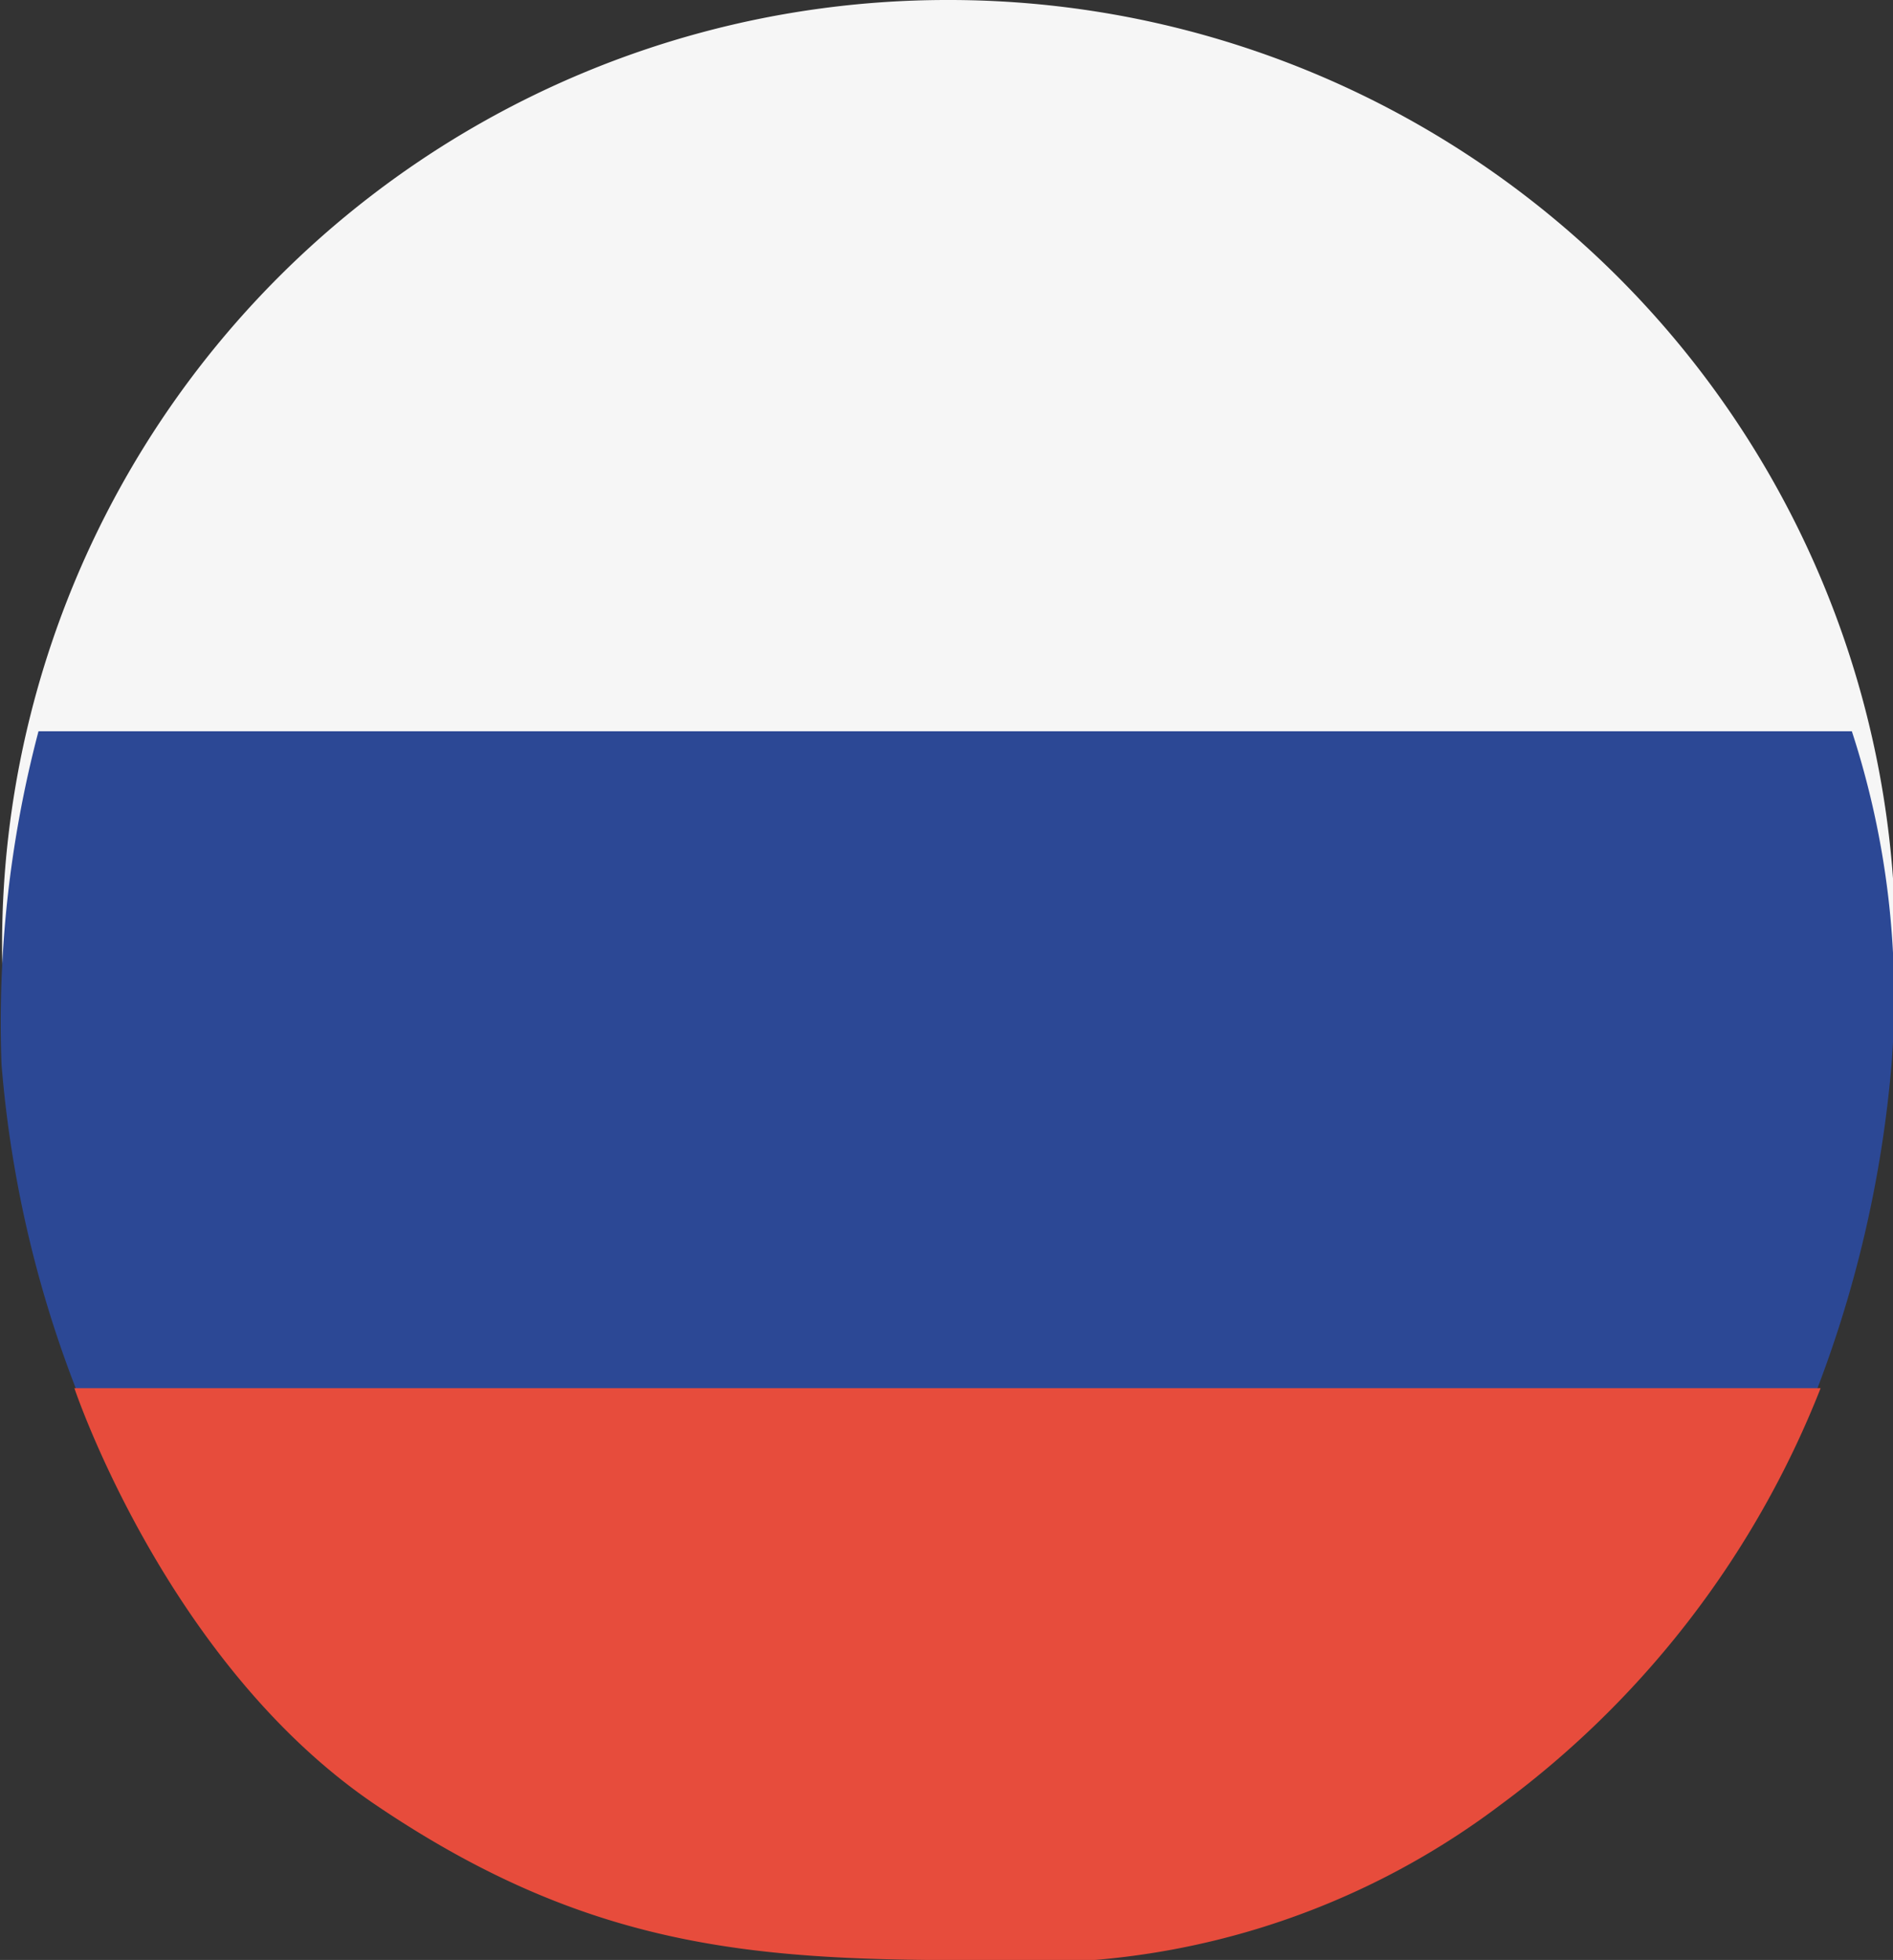 <svg xmlns="http://www.w3.org/2000/svg" width="29.994" height="31.061" viewBox="0 0 29.994 31.061">
  <rect x="0" y="0" width="29.994" height="31.061" fill="#333333" stroke="none"/>
  <g id="ru" transform="translate(-20726.949 -8614)">
    <path id="Path_65" data-name="Path 65" d="M14.95,0A15,15,0,1,1,0,15,14.975,14.975,0,0,1,14.95,0Z" transform="translate(20726.982 8614)" fill="#f6f6f6"/>
    <path id="Path_63" data-name="Path 63" d="M20728.42,8625.354h28.732a13.6,13.6,0,0,1,.629,5.278,18.841,18.841,0,0,1-1.227,5.271s-27.408.082-27.49,0a18.29,18.29,0,0,1-1.23-5.271A18.1,18.1,0,0,1,20728.42,8625.354Z" transform="translate(-0.861 0.235)" fill="#2c4895"/>
    <path id="Path_64" data-name="Path 64" d="M20727.67,8637.5h27.668a15.039,15.039,0,0,1-5.068,6.6,12.363,12.363,0,0,1-8.457,2.464c-3.469,0-6.061-.22-9.375-2.464S20727.67,8637.5,20727.67,8637.5Z" transform="translate(0.458 -1.5)" fill="#e74c3c"/>
  </g>
</svg>
